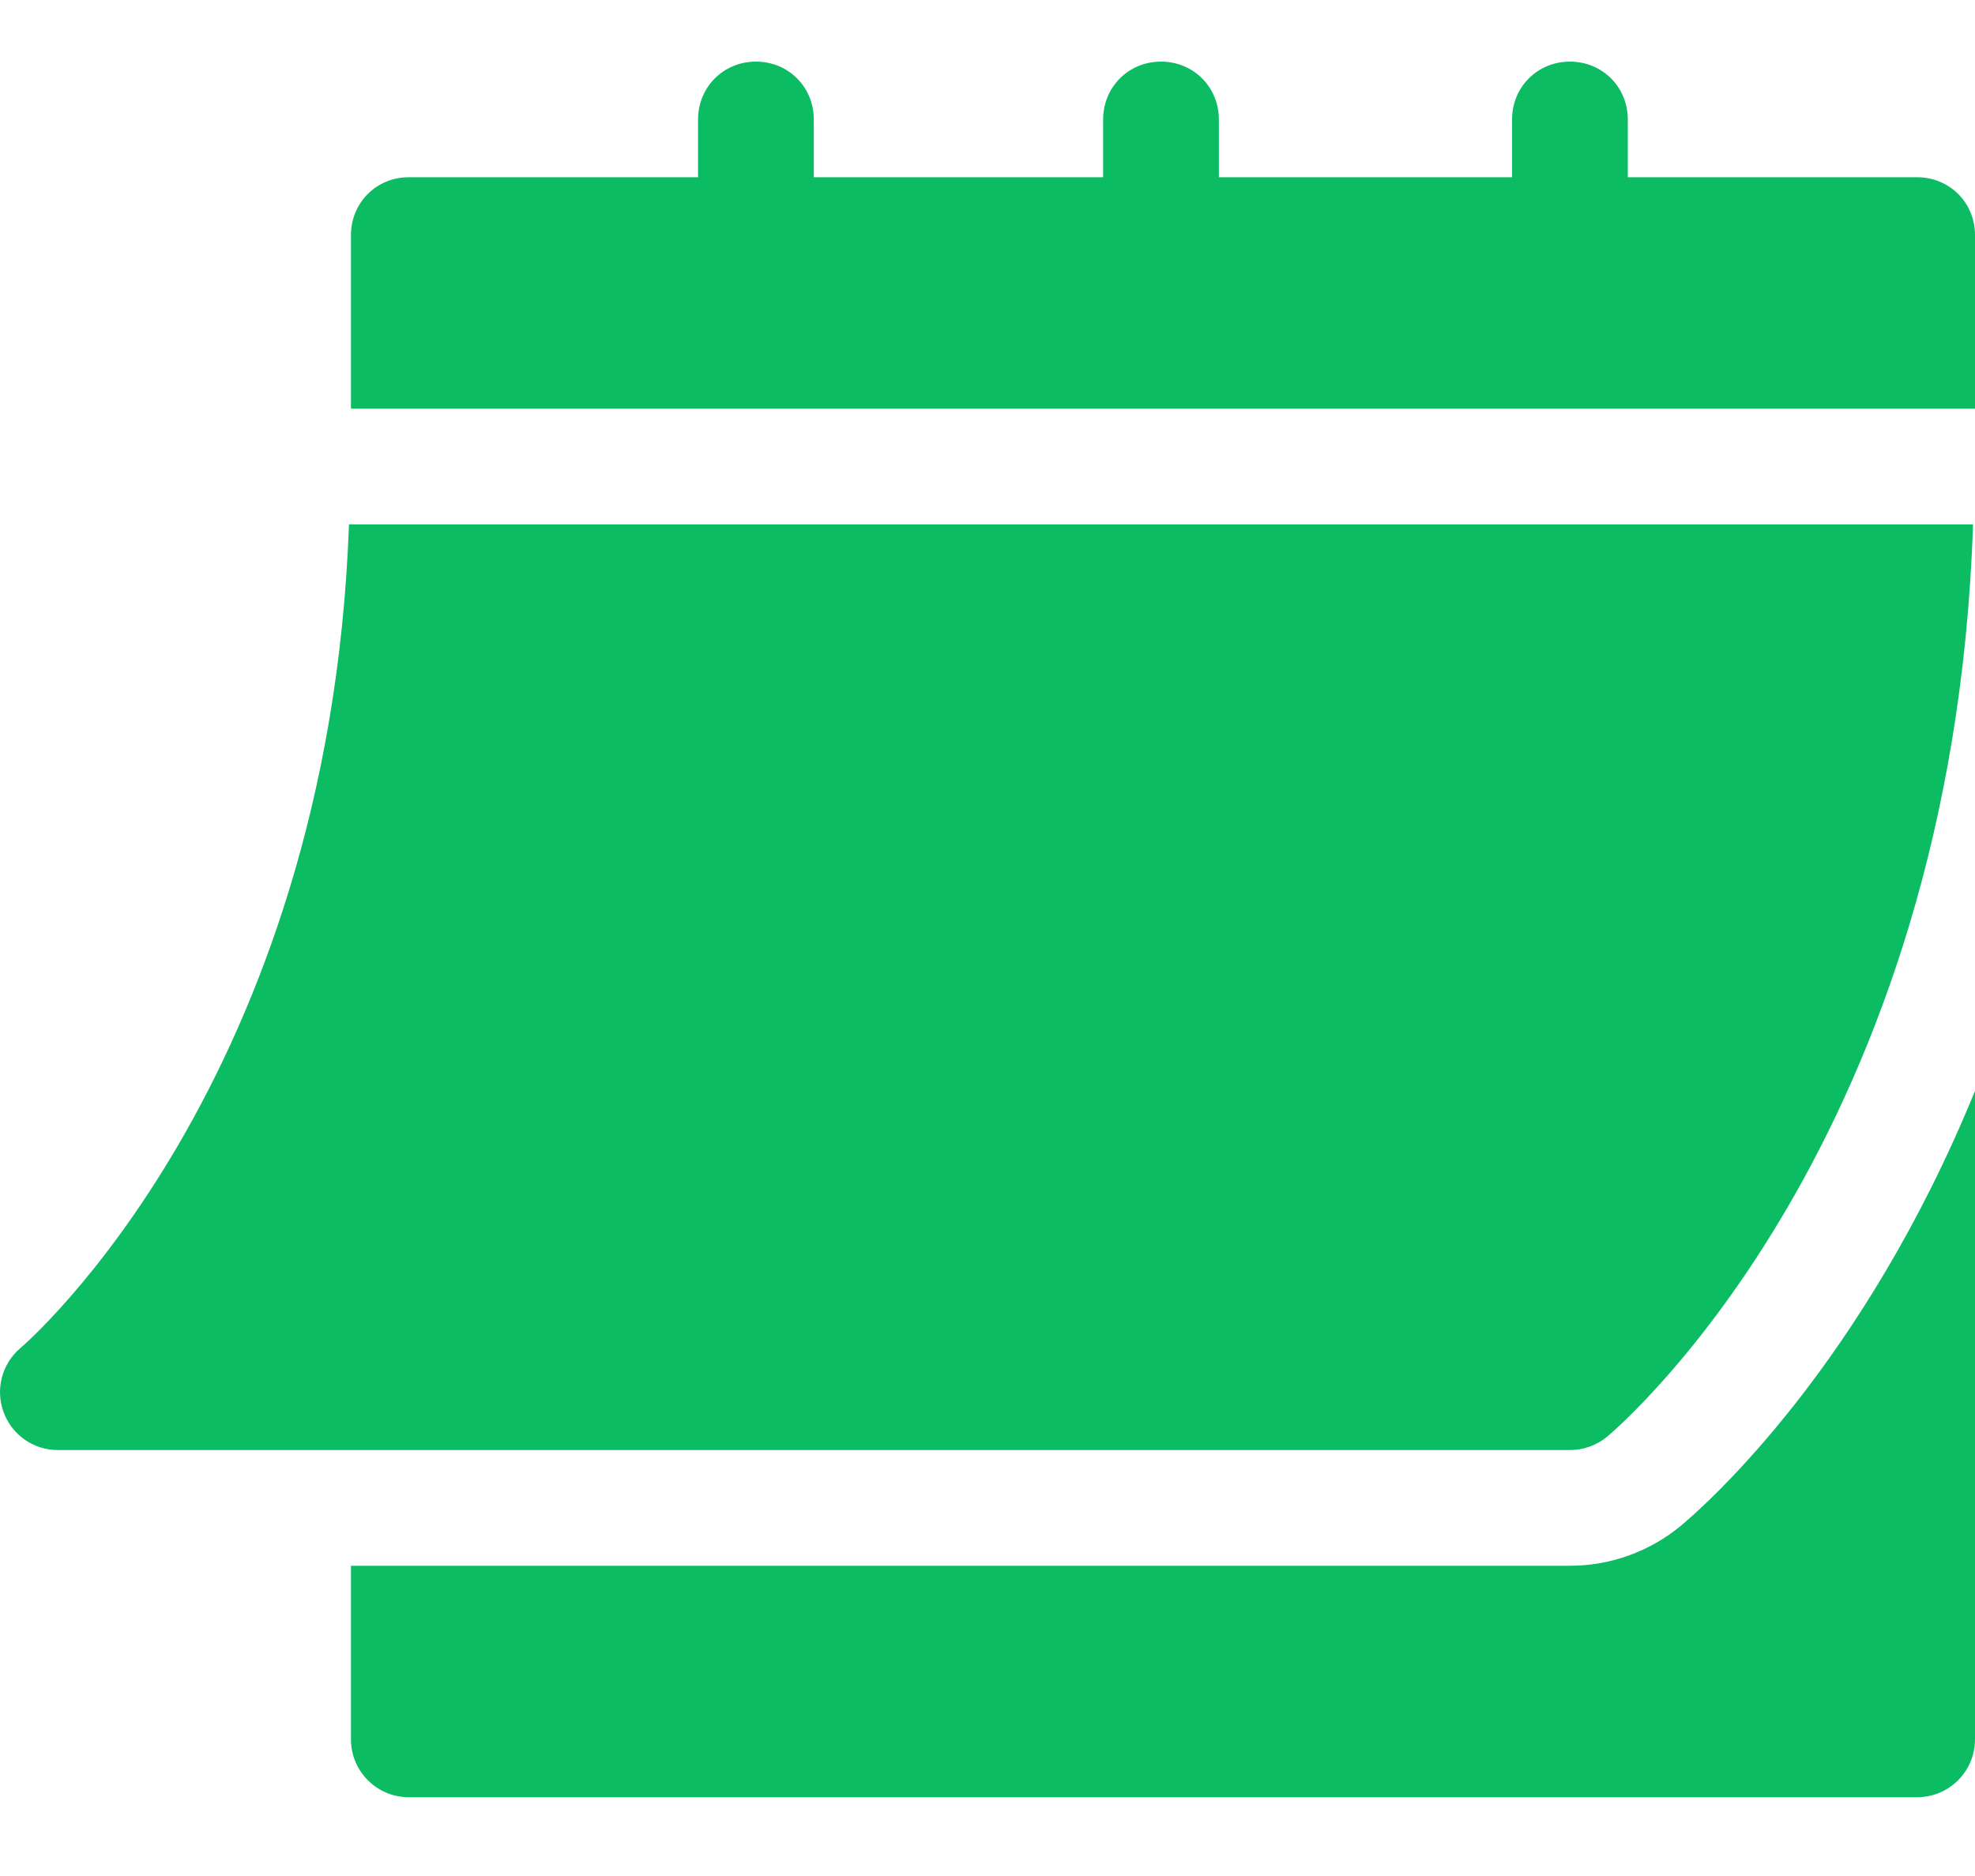 <svg width="20" height="19" viewBox="0 0 20 19" fill="none" xmlns="http://www.w3.org/2000/svg">
<path d="M0.585 14.686H15.898C16.036 14.686 16.168 14.638 16.274 14.551C16.421 14.428 19.776 11.541 19.98 5.311H3.534C3.331 10.966 0.241 13.625 0.209 13.651C0.02 13.81 -0.049 14.07 0.036 14.301C0.12 14.532 0.339 14.686 0.585 14.686Z" fill="#0BBC63"/>
<path d="M19.414 1.795H16.484V1.21C16.484 0.881 16.226 0.624 15.898 0.624C15.57 0.624 15.312 0.881 15.312 1.21V1.795H12.343V1.21C12.343 0.881 12.085 0.624 11.757 0.624C11.429 0.624 11.171 0.881 11.171 1.21V1.795H8.241V1.21C8.241 0.881 7.984 0.624 7.655 0.624C7.327 0.624 7.069 0.881 7.069 1.21V1.795H4.14C3.812 1.795 3.554 2.053 3.554 2.381V4.139H20V2.381C20 2.053 19.742 1.795 19.414 1.795Z" fill="#0BBC63"/>
<path d="M17.026 15.449C16.708 15.714 16.308 15.858 15.898 15.858H3.554V17.616C3.554 17.94 3.816 18.202 4.14 18.202H19.414C19.738 18.202 20 17.94 20 17.616V11.048C18.87 13.819 17.294 15.225 17.026 15.449Z" fill="#0BBC63"/>
</svg>

